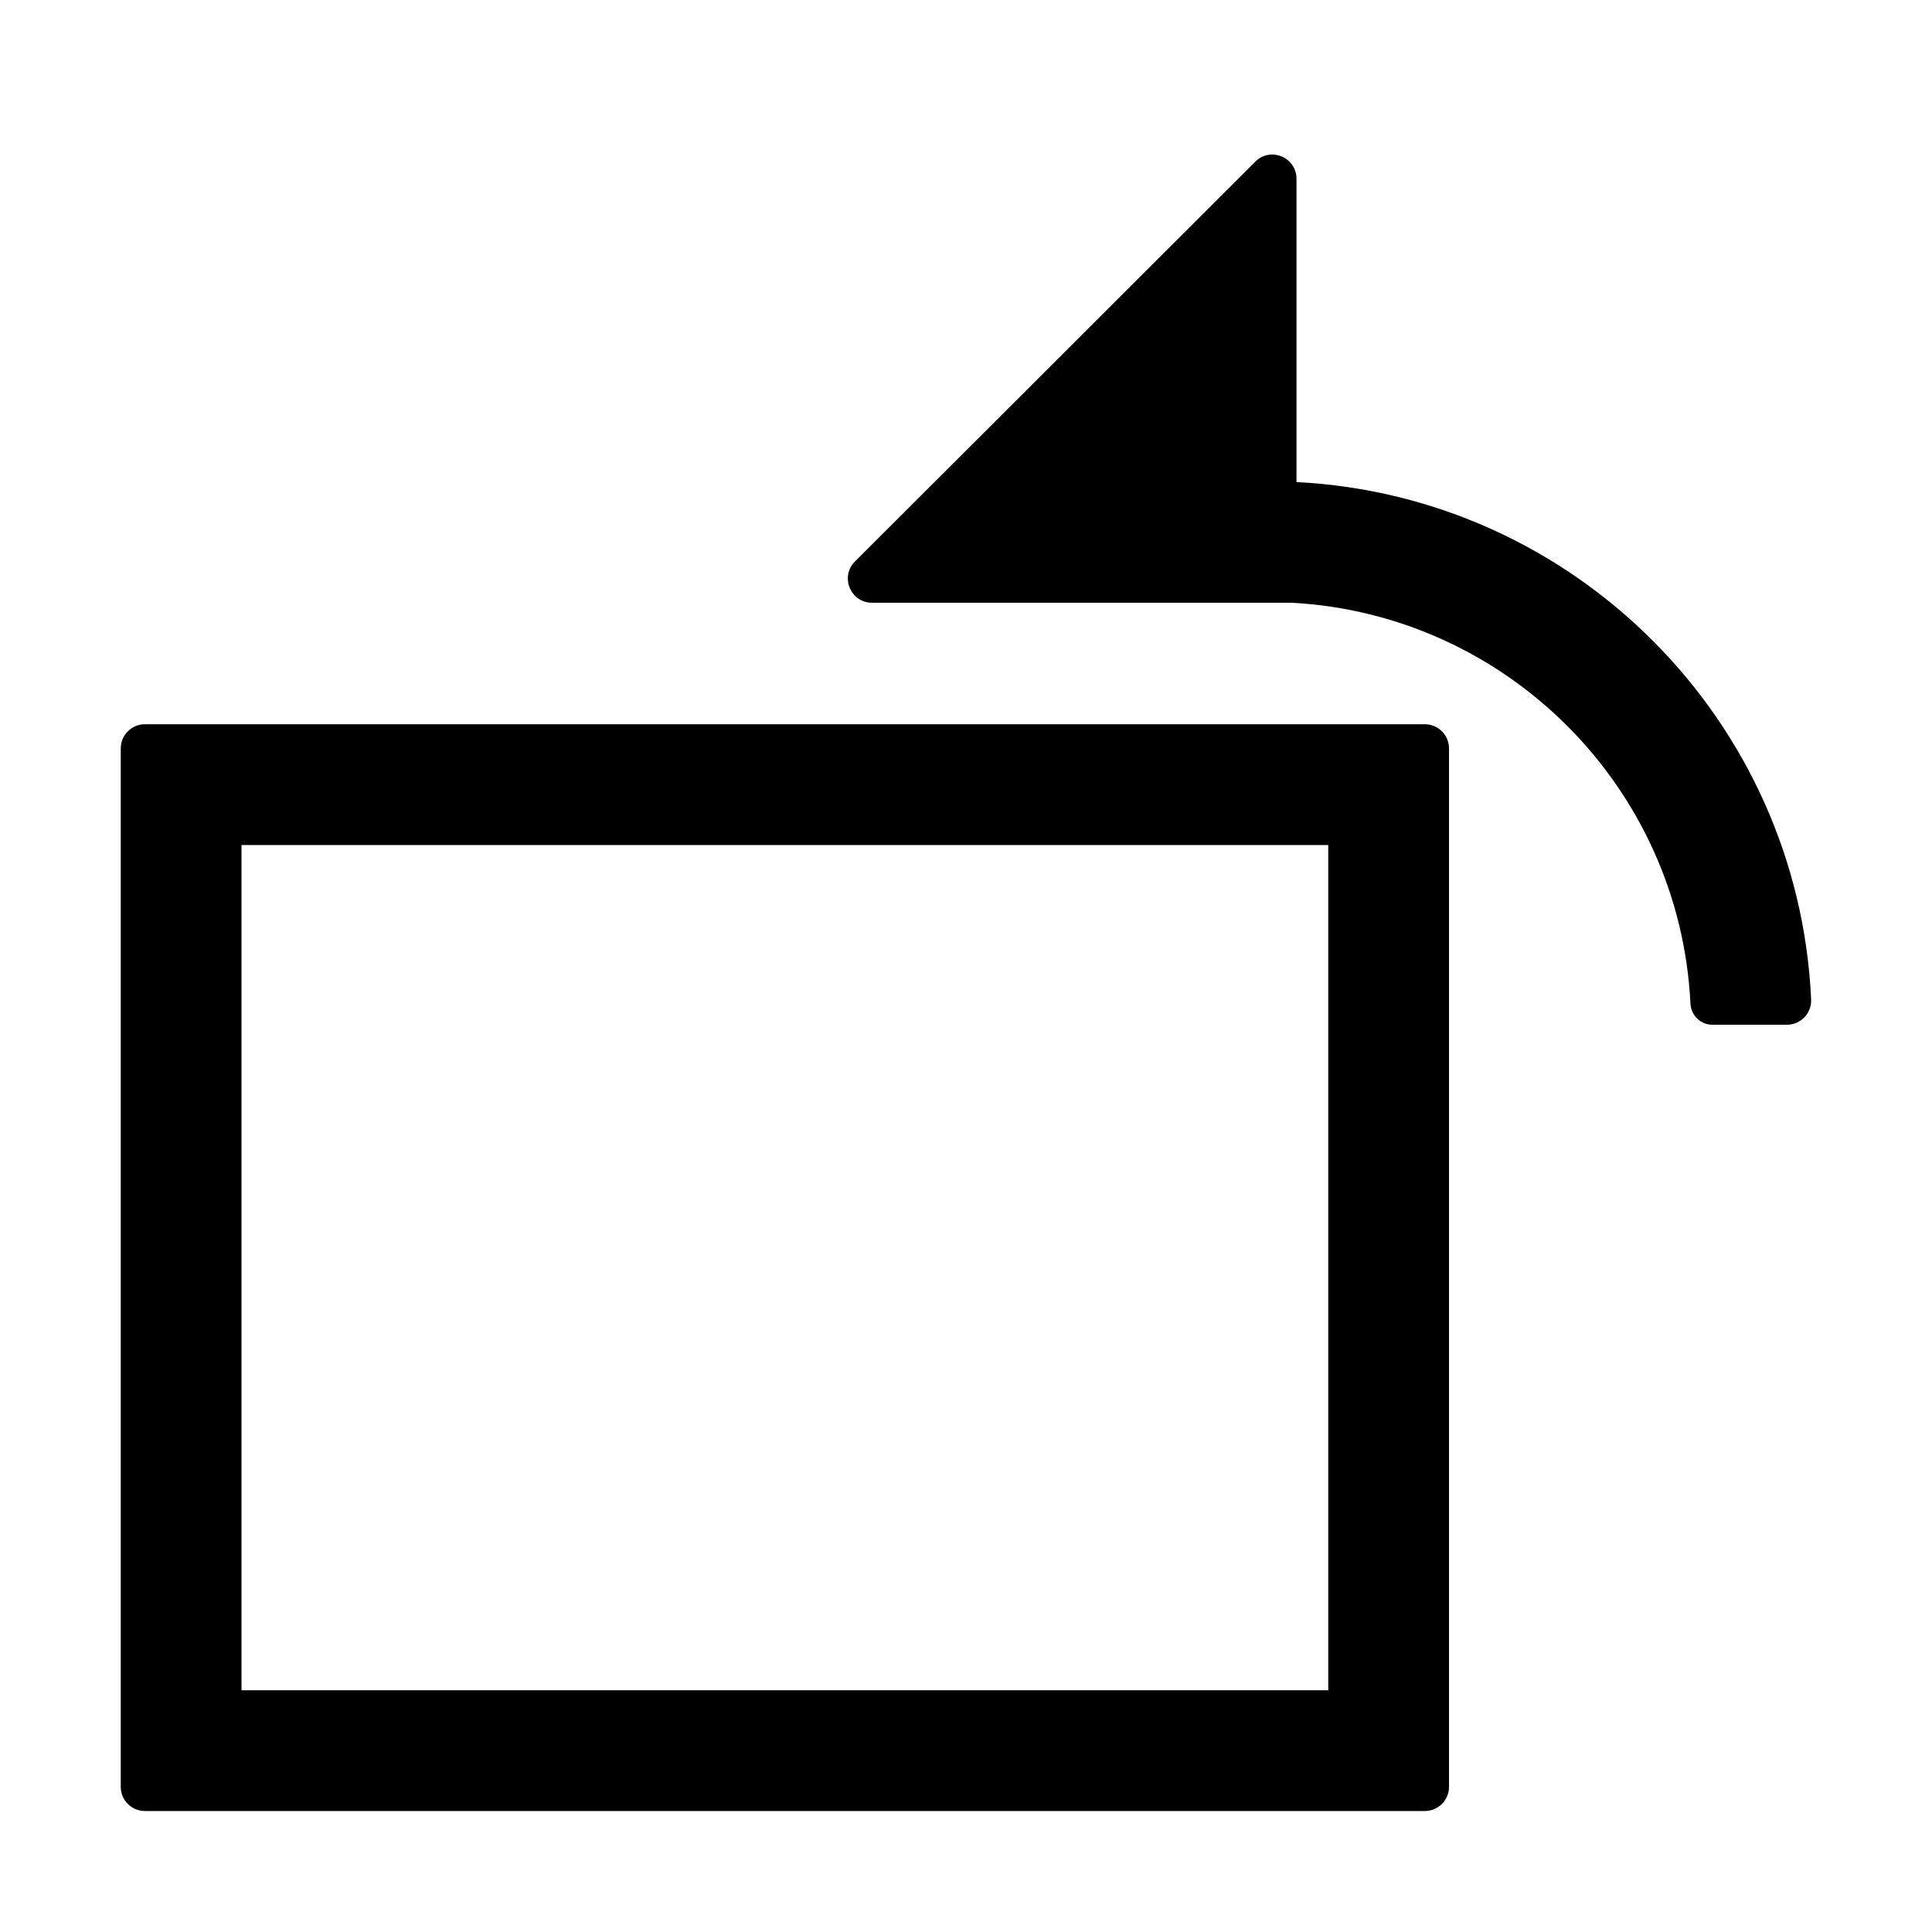 <svg viewBox="0 0 1024 1024" focusable="false"><path fill-rule="evenodd" d="M462.19 319.456h222.412c114.233 6.21 205.69 98.006 211.366 212.378v.074c.307 6.251 5.312 11.213 11.571 11.213h39.61c7.18 0 12.96-5.913 12.797-13.096l-.016-.461c-6.848-147.817-125.127-266.53-272.765-274.063V94.746c0-11.4-13.78-17.113-21.845-9.057L453.146 297.6c-8.071 8.062-2.363 21.857 9.045 21.857ZM76.8 959.872h678.4c7.072 0 12.8-5.734 12.8-12.8V396.671c0-7.07-5.728-12.8-12.8-12.8H76.8c-7.07 0-12.8 5.73-12.8 12.8v550.401c0 7.066 5.73 12.8 12.8 12.8Zm51.2-64V447.871h576v448.001H128Z"/></svg>